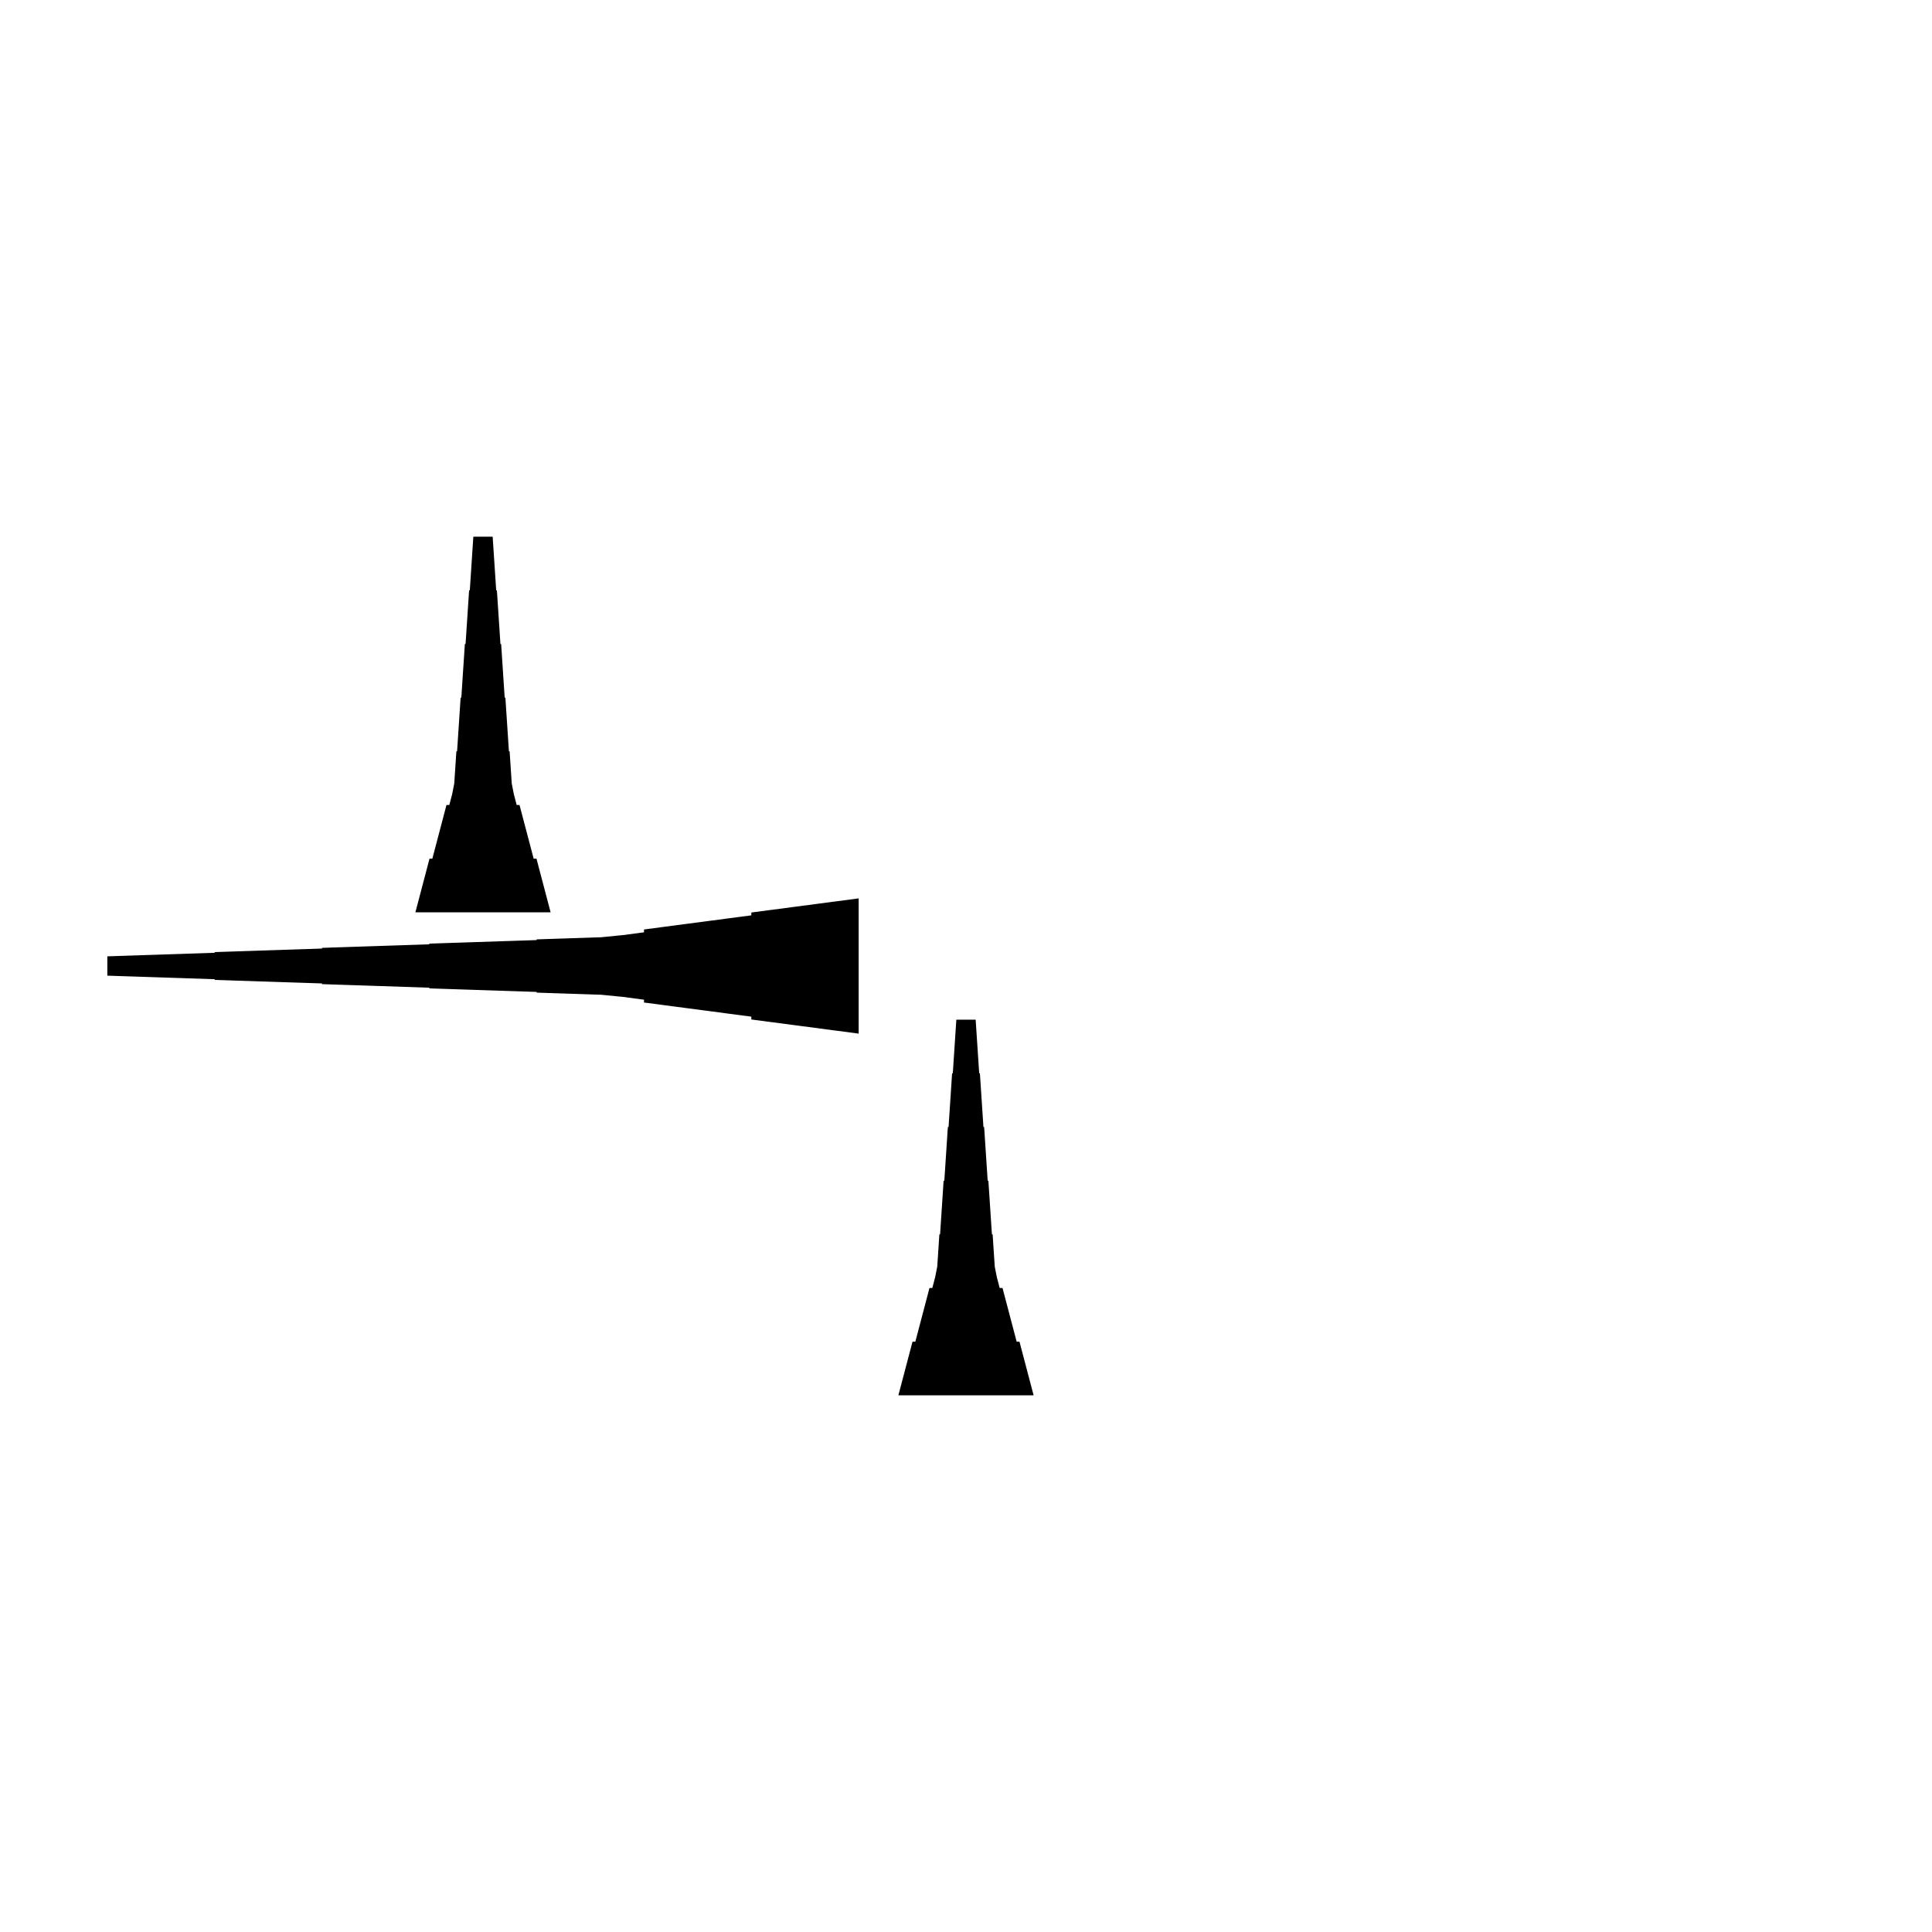 <?xml version="1.0" encoding="UTF-8"?>
<!-- Flat -->
<svg version="1.1" xmlns="http://www.w3.org/2000/svg" xmlns:xlink="http://www.w3.org/1999/xlink" width="283.465pt" height="283.465pt" viewBox="0 0 283.465 283.465">
<title>Untitled</title>
<polygon points="60.945 133.858 61.36 132.284 61.775 130.709 62.189 129.134 62.604 127.559 63.019 125.984 63.434 125.984 63.849 124.409 64.263 122.835 64.678 121.26 65.093 119.685 65.508 118.11 65.923 118.11 66.338 116.535 66.649 114.961 66.752 113.386 66.856 111.811 66.96 110.236 67.064 110.236 67.167 108.661 67.271 107.087 67.375 105.512 67.478 103.937 67.582 102.362 67.686 102.362 67.79 100.787 67.893 99.213 67.997 97.638 68.101 96.063 68.204 94.488 68.308 94.488 68.412 92.913 68.516 91.339 68.619 89.764 68.723 88.189 68.827 86.614 68.93 86.614 69.034 85.039 69.138 83.465 69.241 81.89 69.345 80.315 69.449 78.74 72.284 78.74 72.387 80.315 72.491 81.89 72.595 83.465 72.698 85.039 72.802 86.614 72.906 86.614 73.009 88.189 73.113 89.764 73.217 91.339 73.32 92.913 73.424 94.488 73.528 94.488 73.632 96.063 73.735 97.638 73.839 99.213 73.943 100.787 74.046 102.362 74.15 102.362 74.254 103.937 74.358 105.512 74.461 107.087 74.565 108.661 74.669 110.236 74.772 110.236 74.876 111.811 74.98 113.386 75.084 114.961 75.395 116.535 75.809 118.11 76.224 118.11 76.639 119.685 77.054 121.26 77.469 122.835 77.884 124.409 78.298 125.984 78.713 125.984 79.128 127.559 79.543 129.134 79.958 130.709 80.373 132.284 80.787 133.858" fill="rgba(0,0,0,1)" />
<polygon points="125.984 151.654 122.835 151.239 119.685 150.824 116.535 150.409 113.386 149.994 110.236 149.579 110.236 149.165 107.087 148.75 103.937 148.335 100.787 147.92 97.638 147.505 94.488 147.09 94.488 146.676 91.339 146.261 88.189 145.95 85.039 145.846 81.89 145.742 78.74 145.639 78.74 145.535 75.591 145.431 72.441 145.327 69.291 145.224 66.142 145.12 62.992 145.016 62.992 144.913 59.843 144.809 56.693 144.705 53.543 144.601 50.394 144.498 47.244 144.394 47.244 144.29 44.094 144.187 40.945 144.083 37.795 143.979 34.646 143.876 31.496 143.772 31.496 143.668 28.346 143.564 25.197 143.461 22.047 143.357 18.898 143.253 15.748 143.15 15.748 140.315 18.898 140.211 22.047 140.107 25.197 140.004 28.346 139.9 31.496 139.796 31.496 139.693 34.646 139.589 37.795 139.485 40.945 139.382 44.094 139.278 47.244 139.174 47.244 139.071 50.394 138.967 53.543 138.863 56.693 138.759 59.843 138.656 62.992 138.552 62.992 138.448 66.142 138.345 69.291 138.241 72.441 138.137 75.591 138.033 78.74 137.93 78.74 137.826 81.89 137.722 85.039 137.619 88.189 137.515 91.339 137.204 94.488 136.789 94.488 136.374 97.638 135.959 100.787 135.544 103.937 135.13 107.087 134.715 110.236 134.3 110.236 133.885 113.386 133.47 116.535 133.055 119.685 132.641 122.835 132.226 125.984 131.811" fill="rgba(0,0,0,1)" />
<polygon points="131.811 204.724 132.226 203.15 132.641 201.575 133.055 200 133.47 198.425 133.885 196.85 134.3 196.85 134.715 195.276 135.13 193.701 135.544 192.126 135.959 190.551 136.374 188.976 136.789 188.976 137.204 187.402 137.515 185.827 137.619 184.252 137.722 182.677 137.826 181.102 137.93 181.102 138.033 179.528 138.137 177.953 138.241 176.378 138.345 174.803 138.448 173.228 138.552 173.228 138.656 171.654 138.759 170.079 138.863 168.504 138.967 166.929 139.071 165.354 139.174 165.354 139.278 163.78 139.382 162.205 139.485 160.63 139.589 159.055 139.693 157.48 139.796 157.48 139.9 155.905 140.004 154.331 140.107 152.756 140.211 151.181 140.315 149.606 143.15 149.606 143.253 151.181 143.357 152.756 143.461 154.331 143.564 155.905 143.668 157.48 143.772 157.48 143.876 159.055 143.979 160.63 144.083 162.205 144.187 163.78 144.29 165.354 144.394 165.354 144.498 166.929 144.601 168.504 144.705 170.079 144.809 171.654 144.913 173.228 145.016 173.228 145.12 174.803 145.224 176.378 145.327 177.953 145.431 179.528 145.535 181.102 145.639 181.102 145.742 182.677 145.846 184.252 145.95 185.827 146.261 187.402 146.676 188.976 147.09 188.976 147.505 190.551 147.92 192.126 148.335 193.701 148.75 195.276 149.165 196.85 149.579 196.85 149.994 198.425 150.409 200 150.824 201.575 151.239 203.15 151.654 204.724" fill="rgba(0,0,0,1)" />
</svg>